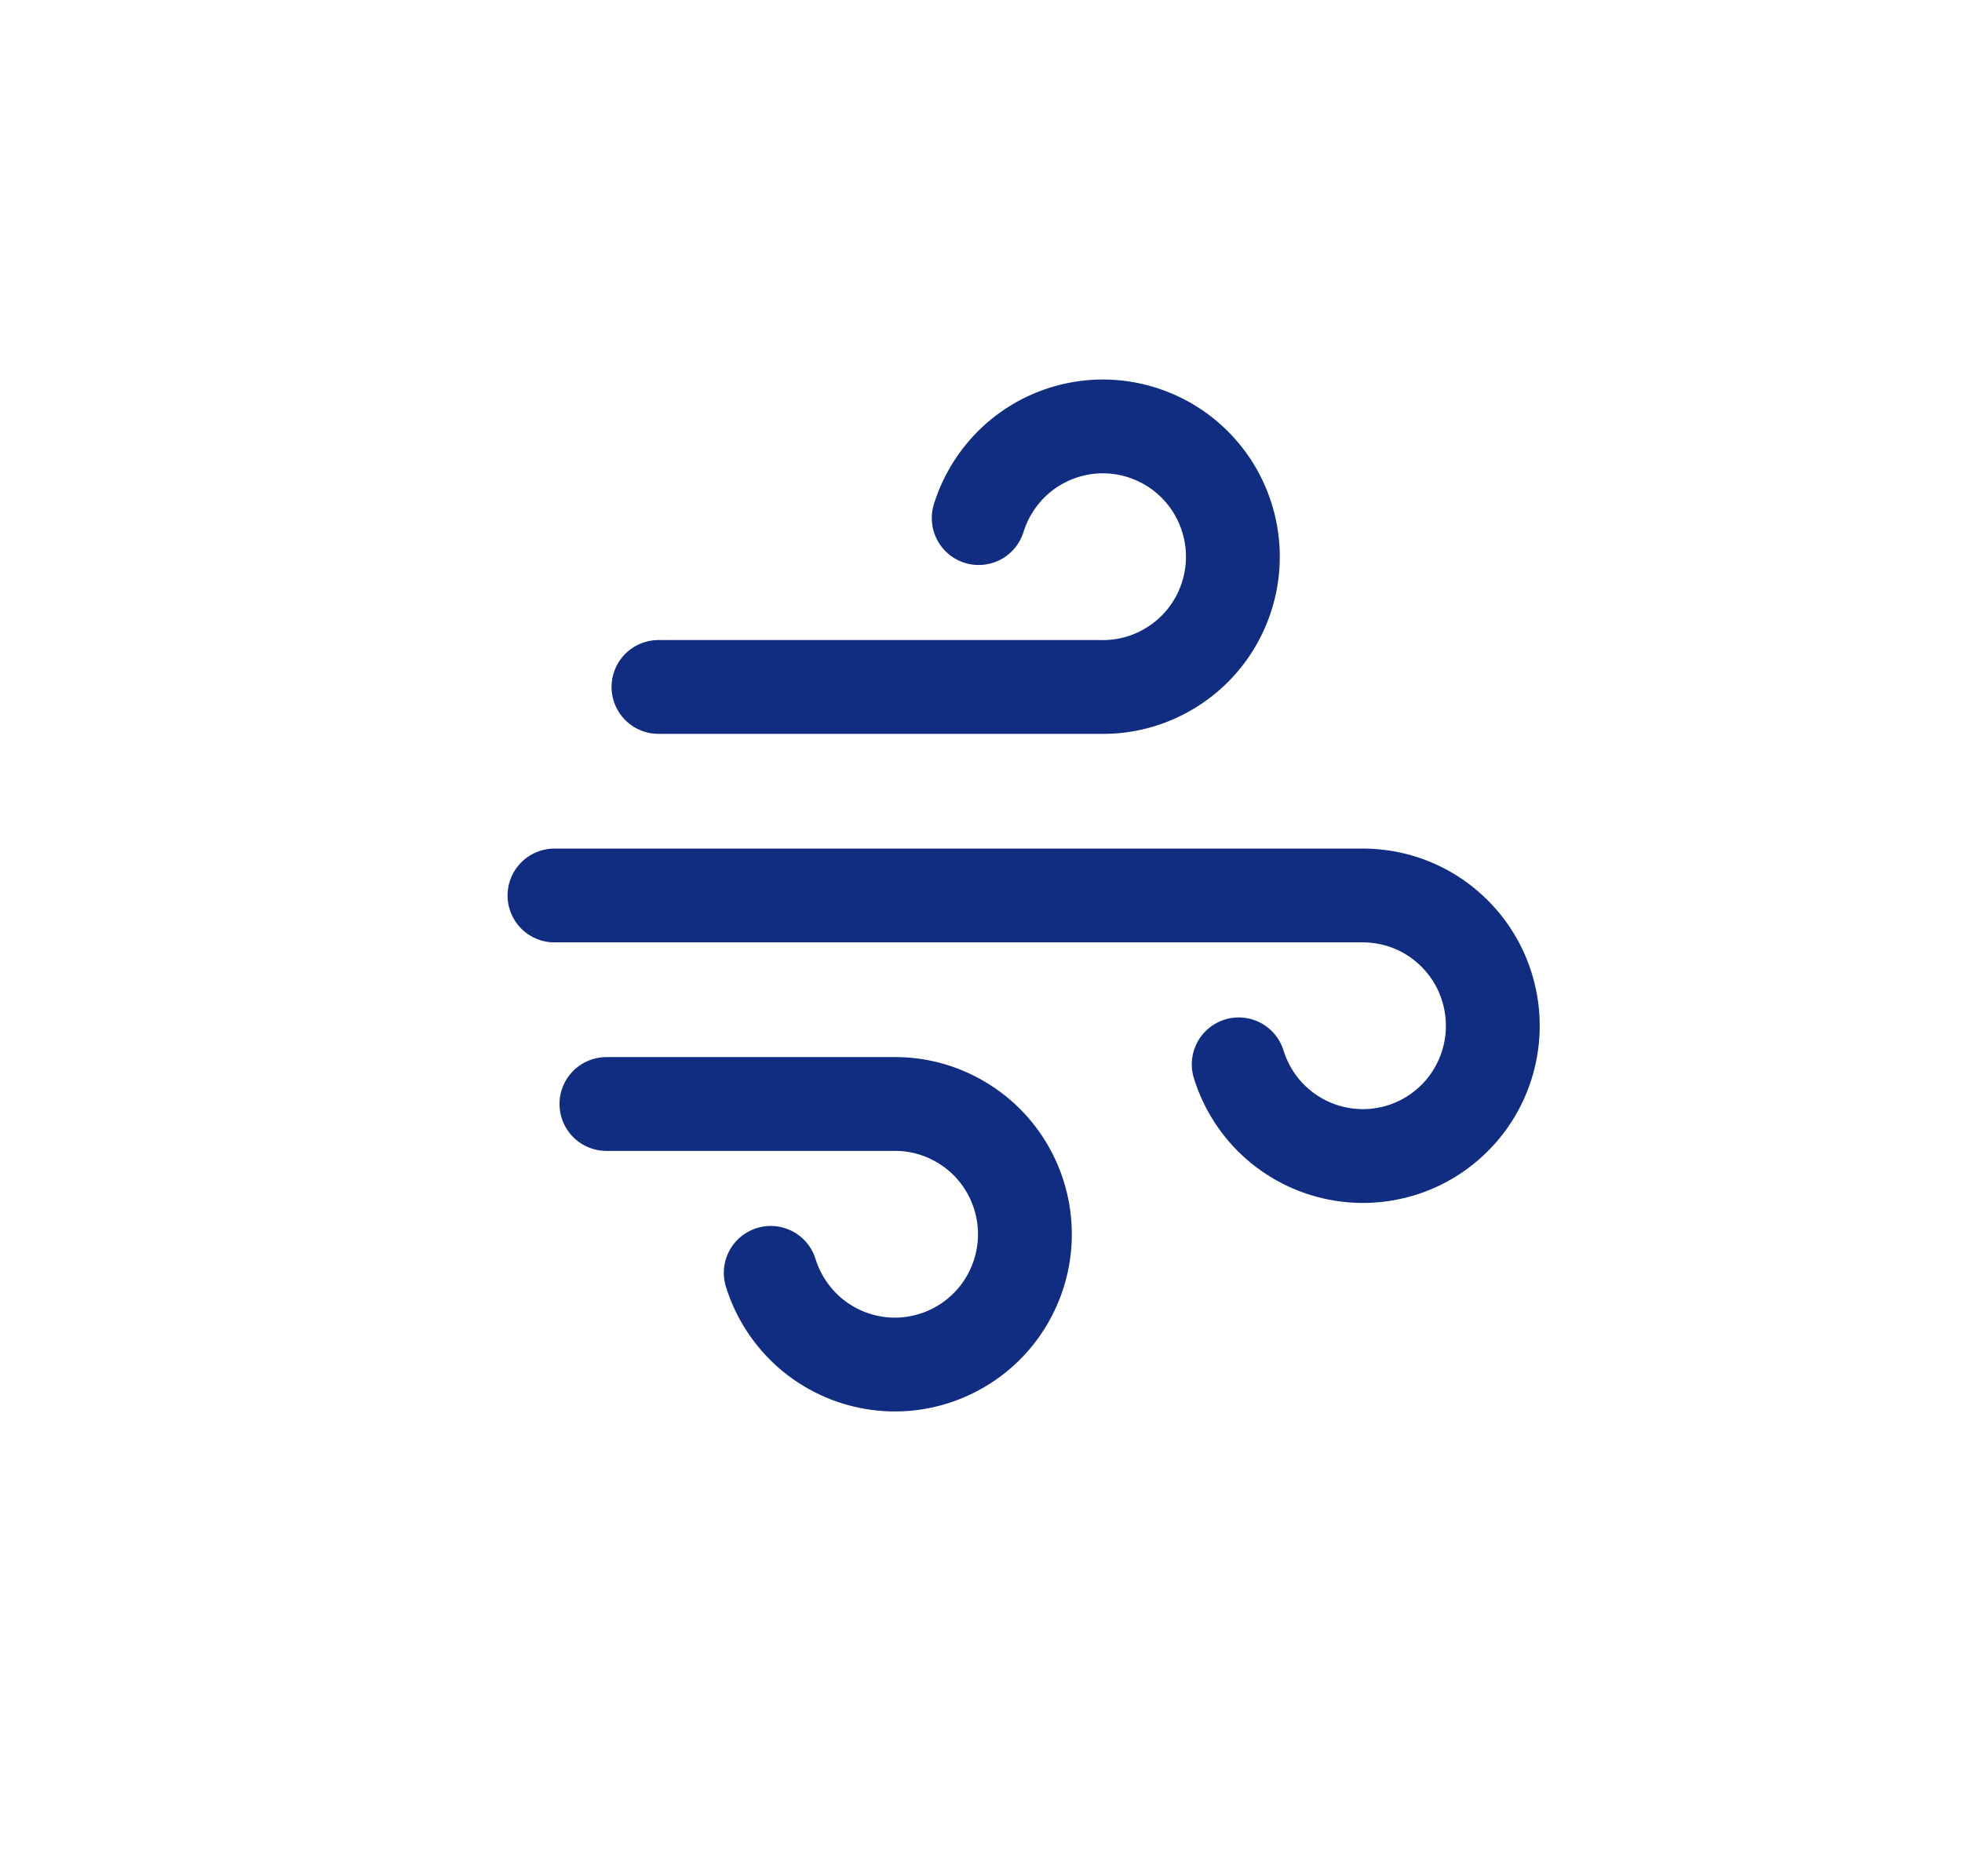 <svg width="23" height="22" viewBox="0 0 23 22" fill="none" xmlns="http://www.w3.org/2000/svg">
<path d="M7.719 8.055H12.9C13.183 8.061 13.462 7.987 13.705 7.842C13.949 7.698 14.148 7.488 14.279 7.236C14.41 6.985 14.469 6.702 14.449 6.419C14.428 6.135 14.33 5.863 14.164 5.633C13.998 5.403 13.772 5.224 13.51 5.116C13.248 5.007 12.962 4.974 12.682 5.02C12.403 5.066 12.142 5.189 11.928 5.375C11.715 5.562 11.557 5.804 11.473 6.075M6.5 10.5H15.947C16.23 10.495 16.509 10.568 16.753 10.713C16.996 10.858 17.195 11.068 17.326 11.319C17.457 11.57 17.516 11.854 17.496 12.137C17.476 12.42 17.377 12.692 17.212 12.922C17.046 13.152 16.819 13.332 16.558 13.44C16.296 13.548 16.009 13.581 15.73 13.535C15.45 13.489 15.189 13.366 14.976 13.18C14.762 12.994 14.605 12.751 14.521 12.48M7.109 12.945H10.462C10.745 12.939 11.024 13.013 11.267 13.158C11.511 13.302 11.71 13.512 11.841 13.764C11.972 14.015 12.031 14.298 12.011 14.582C11.99 14.865 11.892 15.136 11.726 15.367C11.56 15.597 11.334 15.776 11.072 15.884C10.81 15.993 10.524 16.026 10.245 15.98C9.965 15.934 9.704 15.811 9.49 15.625C9.277 15.438 9.119 15.196 9.035 14.925" stroke="#112D82" stroke-width="1.1" stroke-linecap="round" stroke-linejoin="round"/>
</svg>
